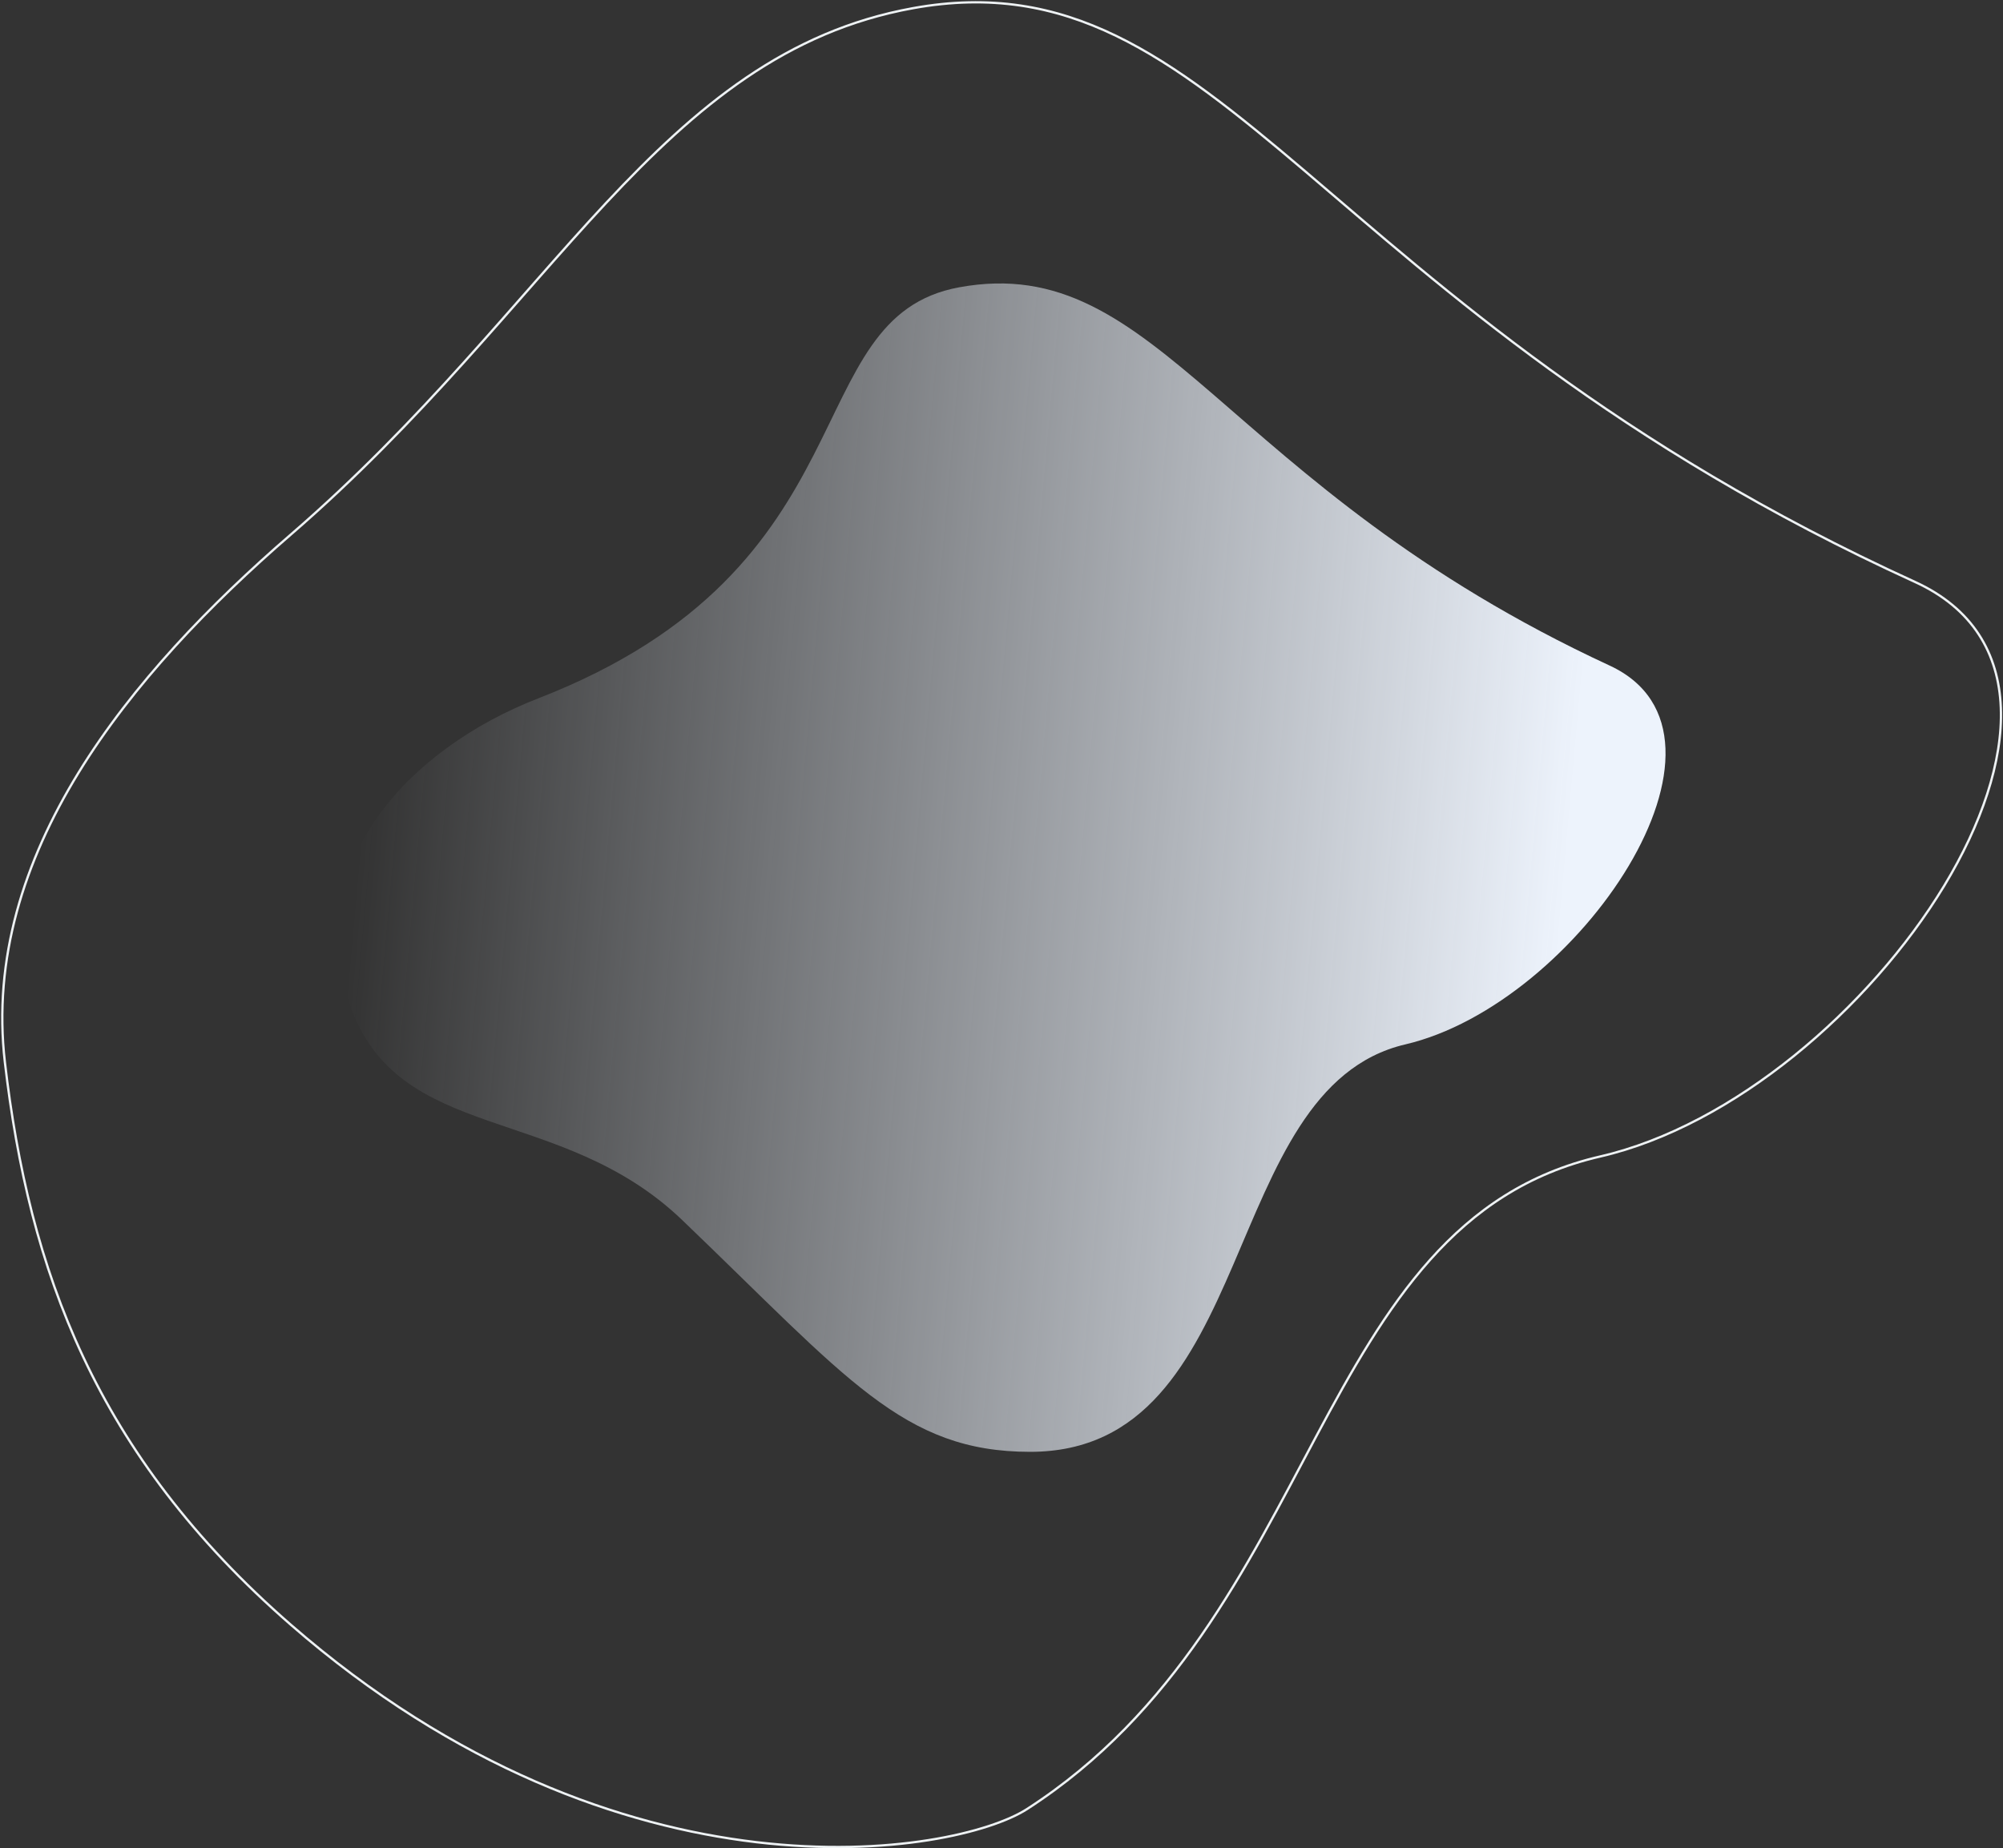 <svg width="869" height="802" viewBox="0 0 869 802" fill="none" xmlns="http://www.w3.org/2000/svg">
<rect x="0" y="0" width="869" height="802" fill="#333333" stroke="none"/>
<path d="M233.564 303.024C379.879 246.214 344.897 137.751 416.109 124.674C503.269 108.669 529.814 210.737 698.355 288.82C763.565 319.03 684.688 435.644 609.708 453.199C528.059 472.315 546.575 630 446.928 630C391.714 630 367.695 598.202 295.934 529.392C242.717 478.364 172.666 496.811 151.701 435.644C130.735 374.478 177.617 324.747 233.564 303.024Z" fill="url(#paint0_linear)"/>
<path d="M126.123 232C240.6 133 286.487 23.374 396.148 3.54C530.369 -20.737 571.247 134.076 830.788 252.509C931.207 298.332 809.741 475.208 694.278 501.834C568.544 530.829 574.543 701.811 445.6 785C414.6 805 269.681 830 126.123 705C41.111 630.978 12.618 551 2.123 461C-8.372 371 56.355 292.336 126.123 232Z" stroke="#EEF2F4"/>
<defs>
<linearGradient id="paint0_linear" x1="678.46" y1="389.382" x2="157.746" y2="342.725" gradientUnits="userSpaceOnUse">
<stop stop-color="#EDF3FC"/>
<stop offset="1" stop-color="#EDF3FC" stop-opacity="0"/>
</linearGradient>
</defs>
</svg>
